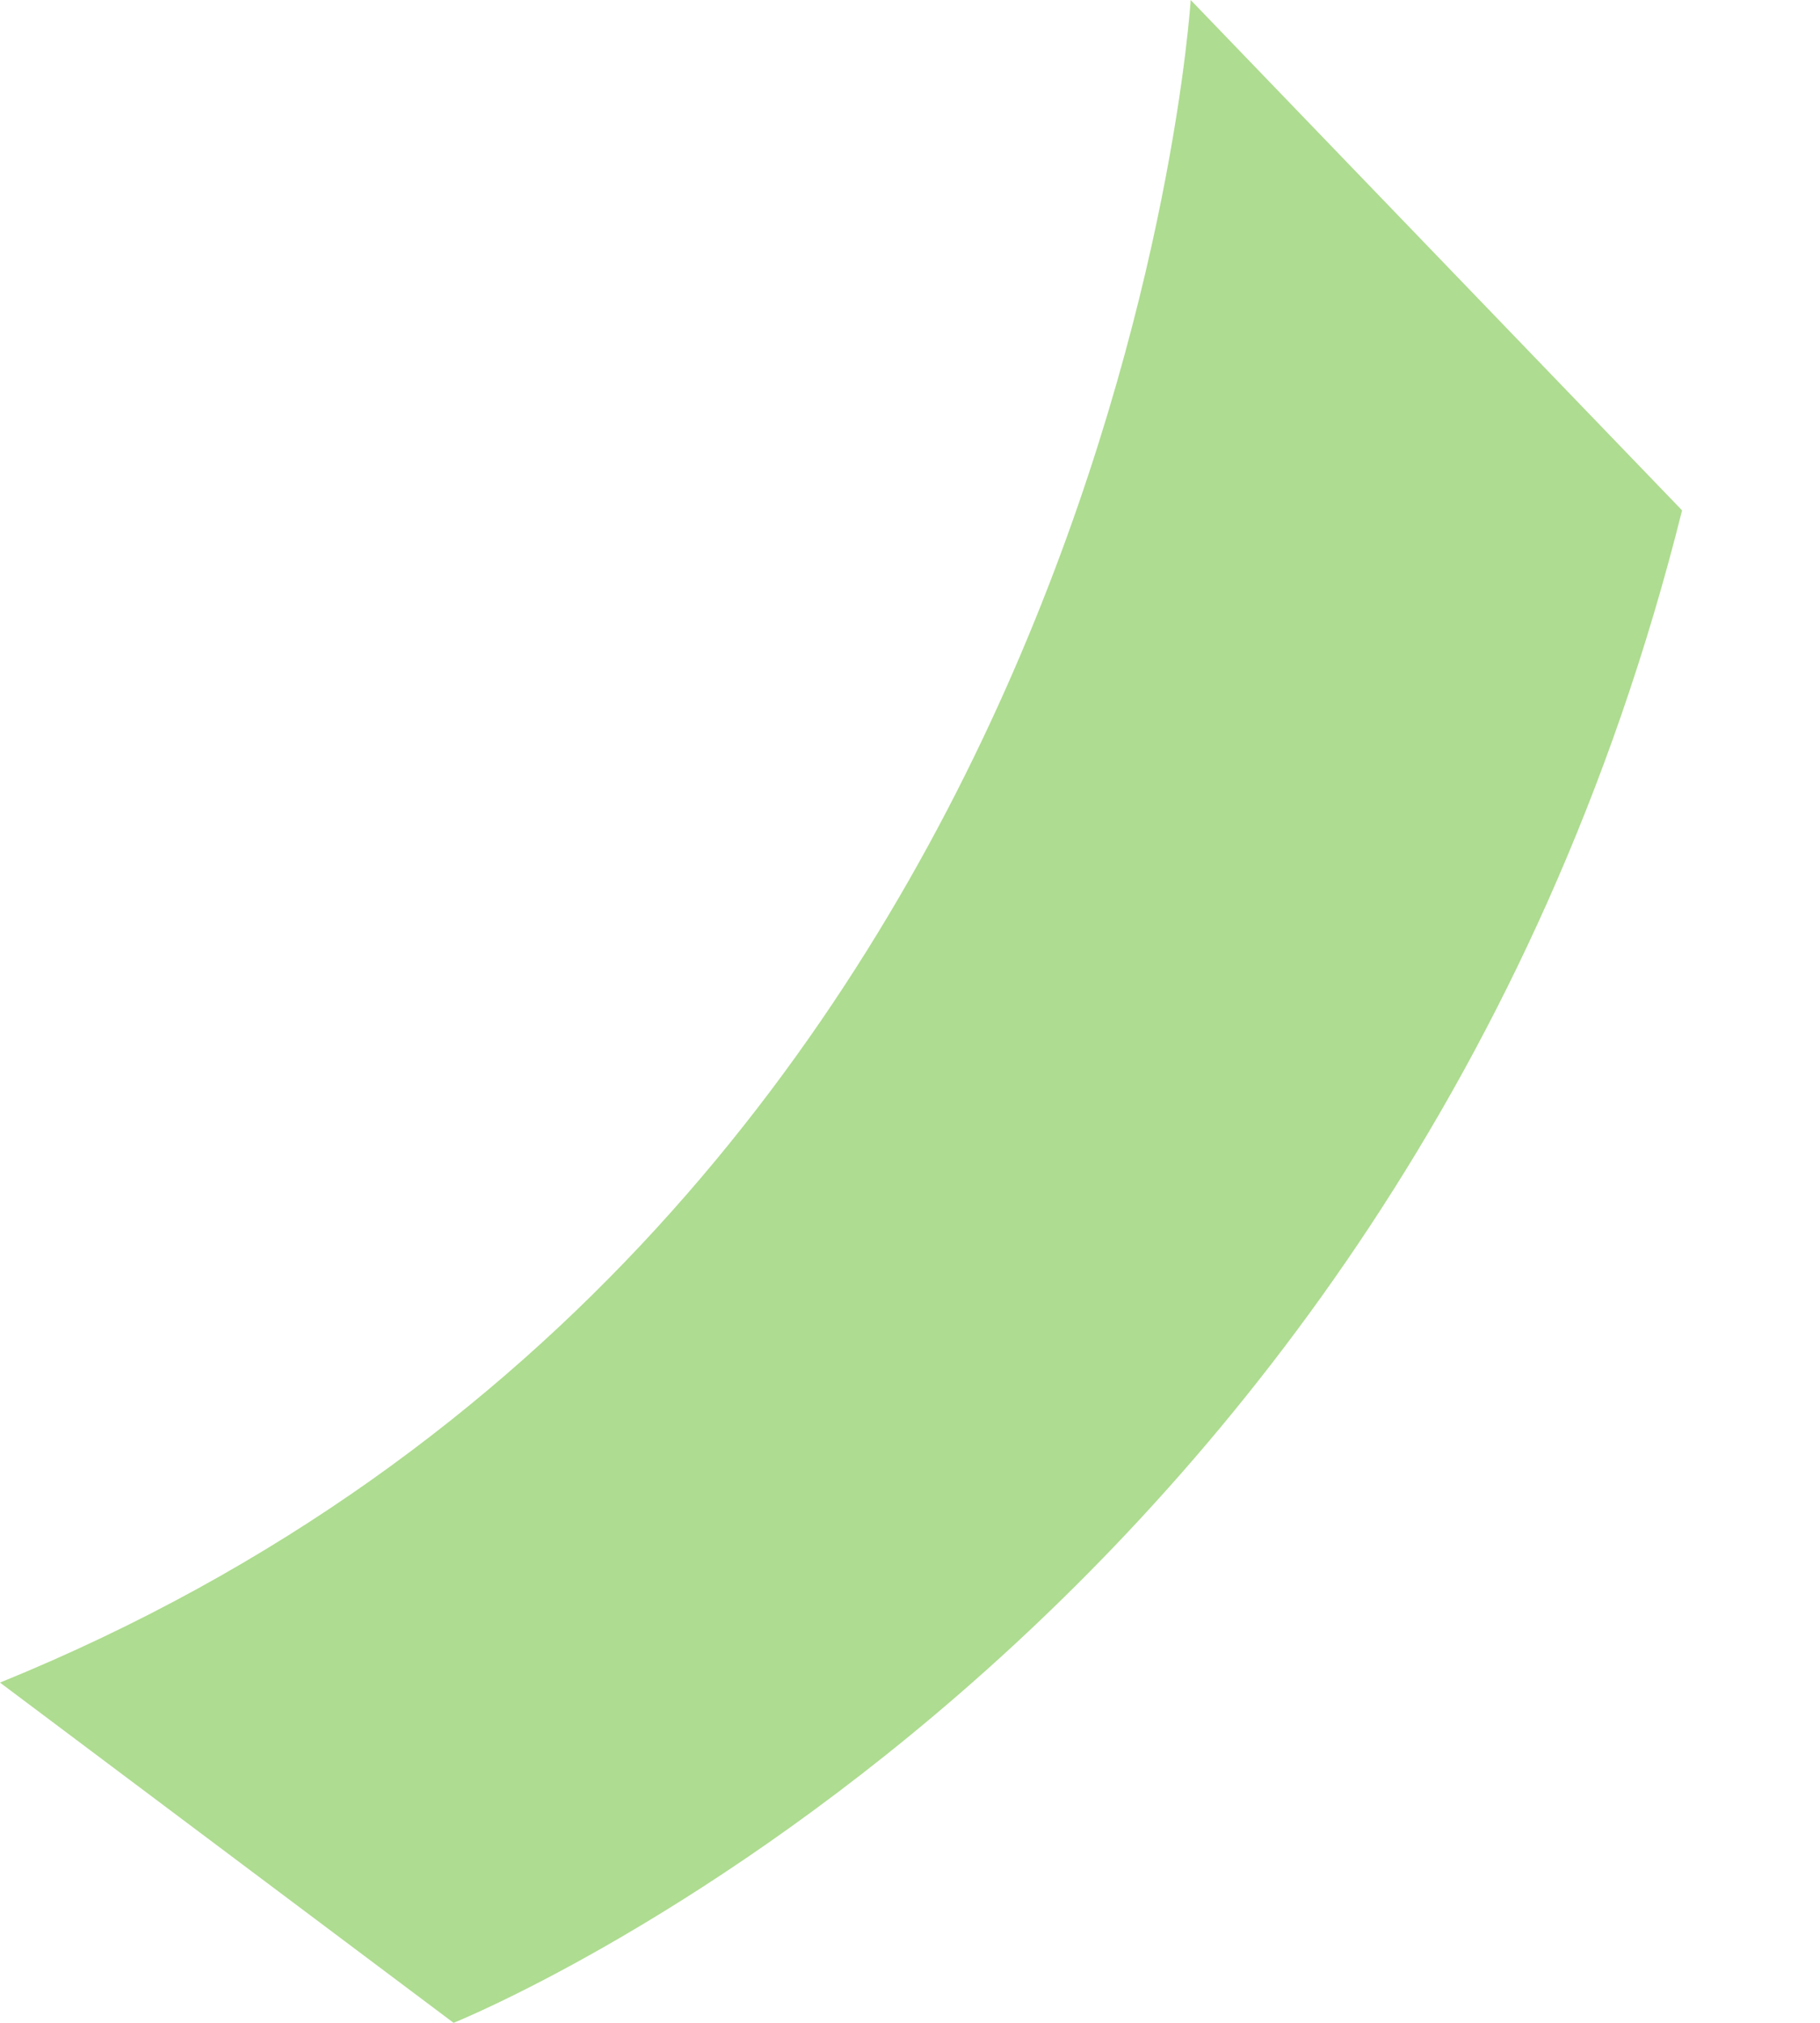<svg width="9" height="10" viewBox="0 0 9 10" fill="none" xmlns="http://www.w3.org/2000/svg">
<path d="M8.318 2.523L5.888 0C5.888 0 5.514 6.075 0 8.318L2.243 10C2.243 10 6.916 8.131 8.318 2.523Z" fill="#AEDC90"/>
</svg>
